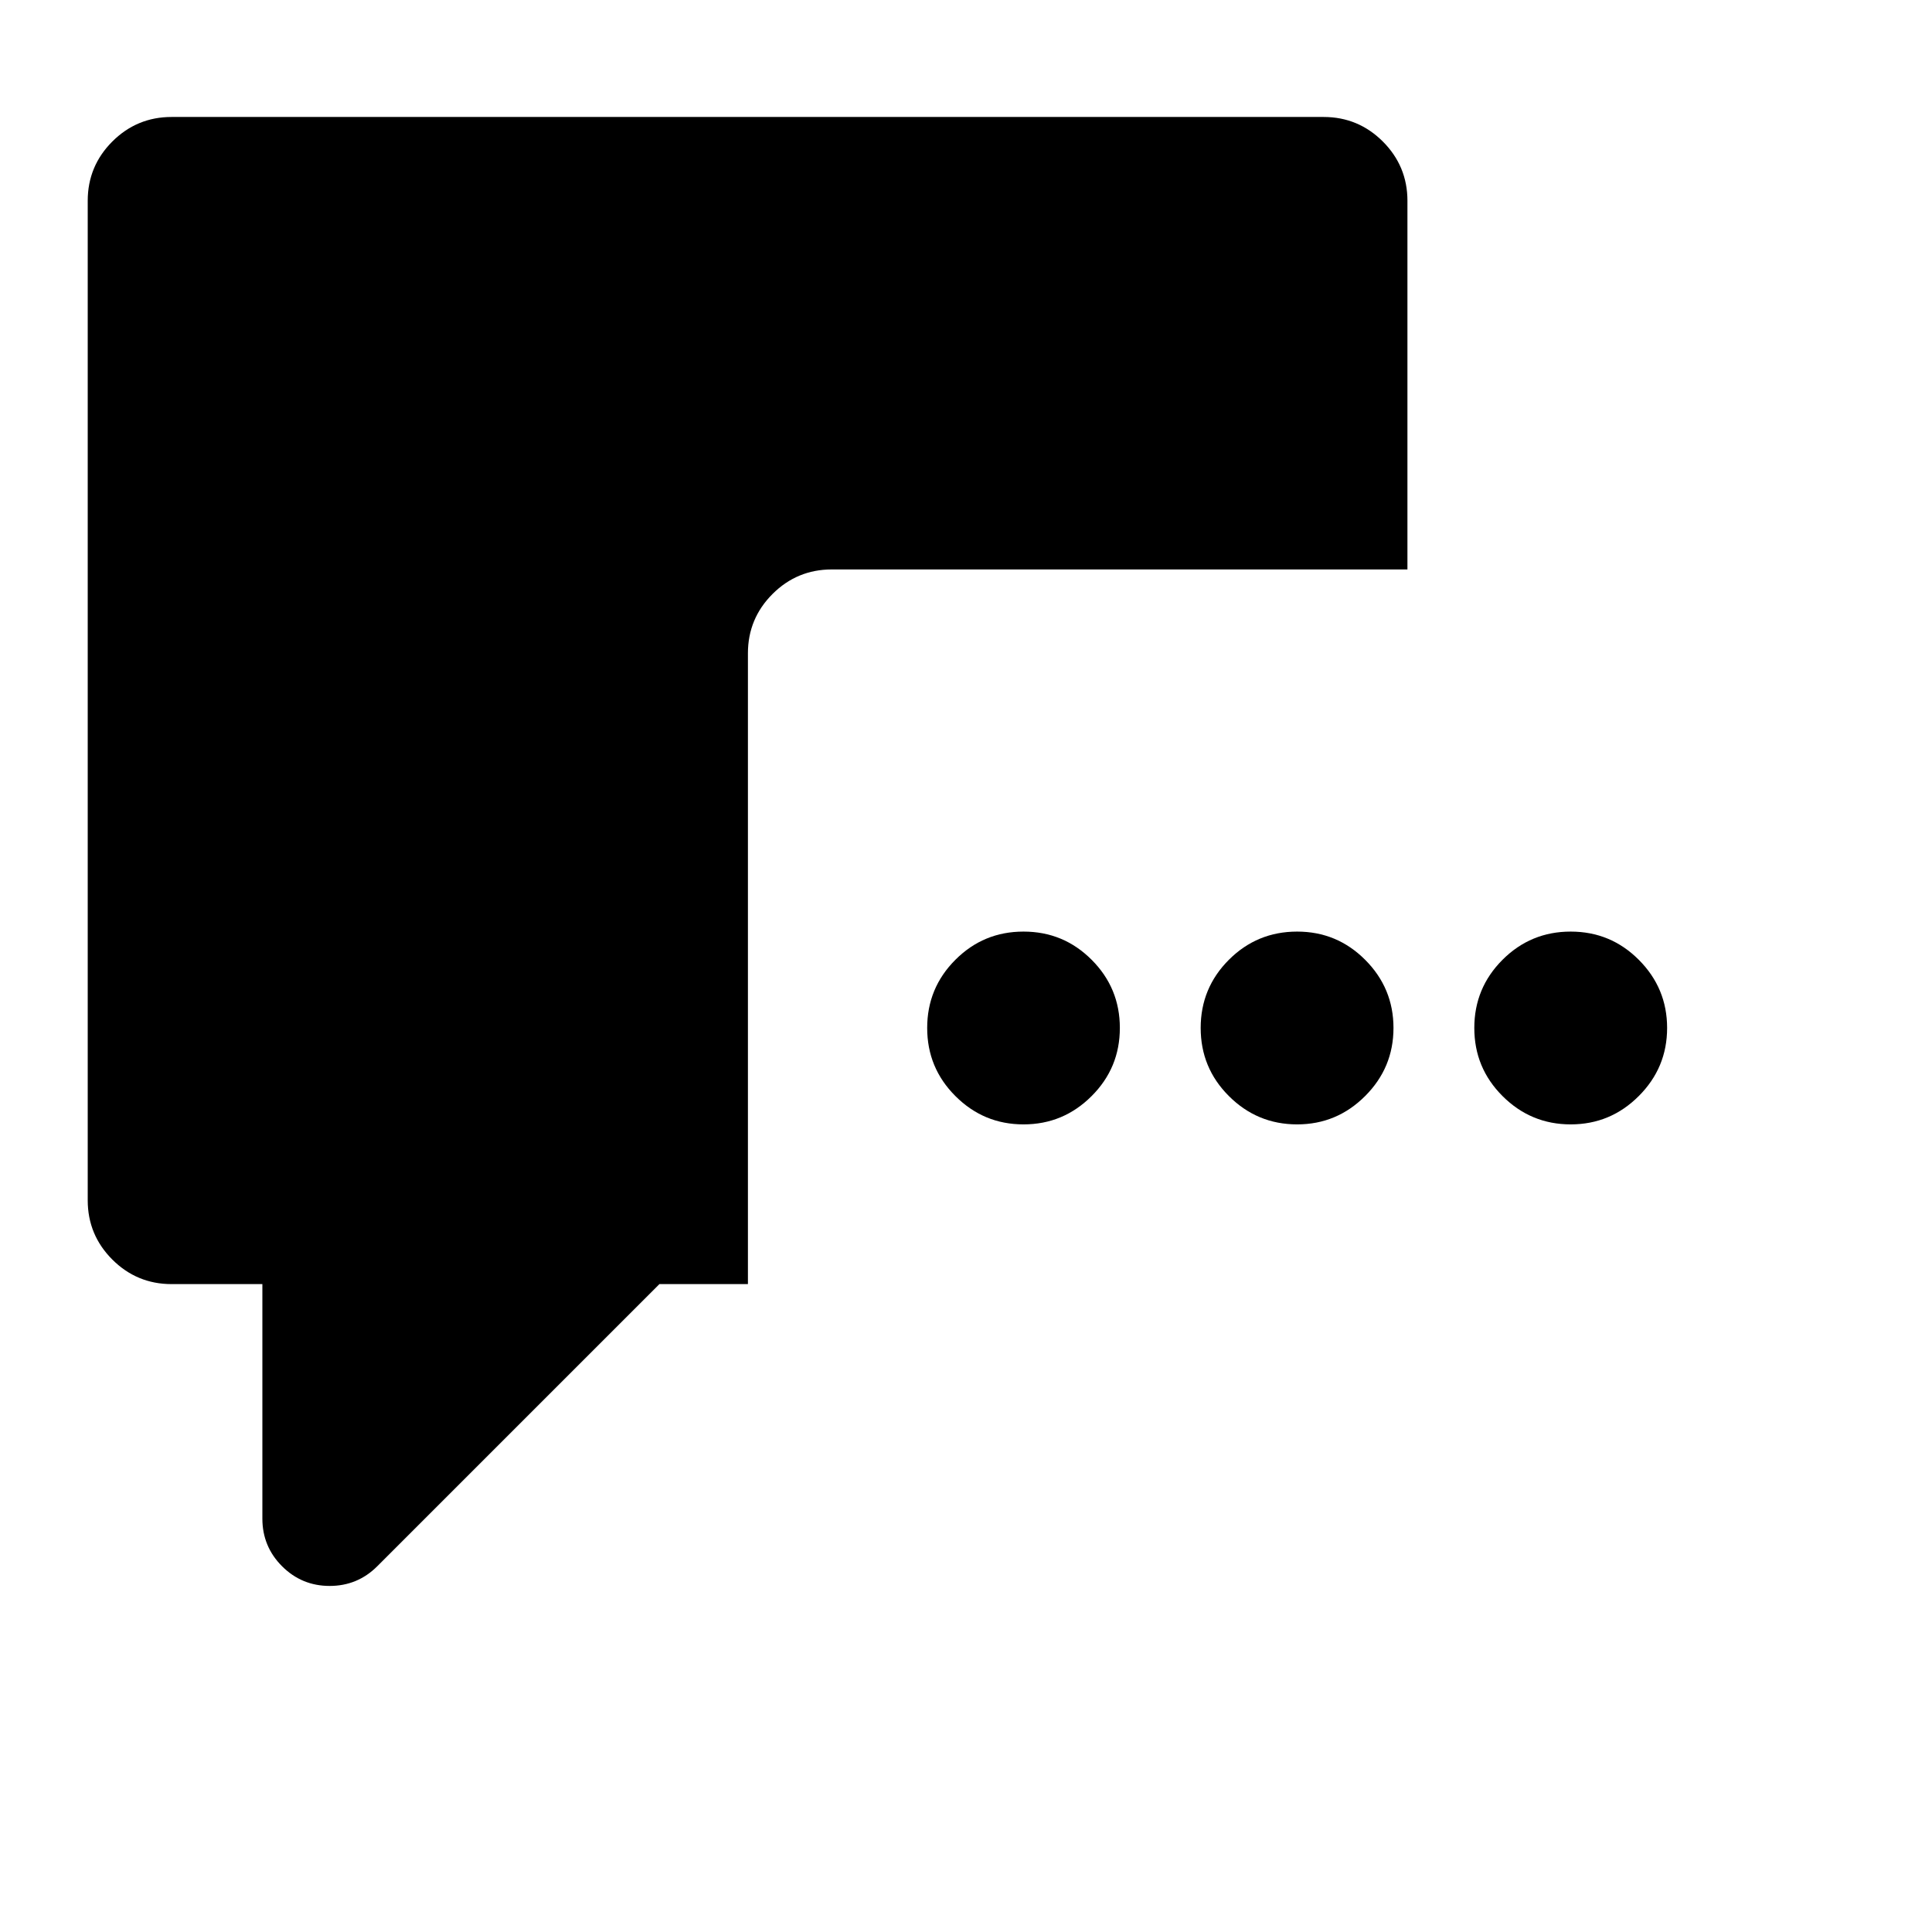 <?xml version="1.0" encoding="UTF-8" standalone="no"?>
<!-- Generator: flash2svg, http://dissentgraphics.com/tools/flash2svg -->

<svg
   xmlns:dc="http://purl.org/dc/elements/1.1/"
   xmlns:cc="http://creativecommons.org/ns#"
   xmlns:rdf="http://www.w3.org/1999/02/22-rdf-syntax-ns#"
   xmlns:svg="http://www.w3.org/2000/svg"
   xmlns="http://www.w3.org/2000/svg"
   xmlns:sodipodi="http://sodipodi.sourceforge.net/DTD/sodipodi-0.dtd"
   xmlns:inkscape="http://www.inkscape.org/namespaces/inkscape"
   id="Messages"
   version="1.1"
   style="image-rendering:optimizeSpeed"
   x="0px"
   y="0px"
   width="512"
   height="512"
   viewBox="0 0 512 512"
   enable-background="new 0 0 1024 1024"
   inkscape:version="0.48.5 r10040"
   sodipodi:docname="empathy.svg">
  <sodipodi:namedview
     pagecolor="#ffffff"
     bordercolor="#666666"
     borderopacity="1"
     objecttolerance="10"
     gridtolerance="10"
     guidetolerance="10"
     inkscape:pageopacity="0"
     inkscape:pageshadow="2"
     inkscape:window-width="1920"
     inkscape:window-height="1007"
     id="namedview23"
     showgrid="false"
     inkscape:zoom="1.5585938"
     inkscape:cx="140.12632"
     inkscape:cy="256"
     inkscape:window-x="0"
     inkscape:window-y="31"
     inkscape:window-maximized="1"
     inkscape:current-layer="Messages" />
  <defs
     transform="matrix(1 0 0 1 0 0) "
     id="defs3" />
  <path
     id="path18"
     d="m 372.986,53.198 c 0,-6.105 -2.183,-11.358 -6.512,-15.687 -4.329,-4.329 -9.582,-6.512 -15.687,-6.512 l -305.34,0 c -6.105,0 -11.358,2.183 -15.687,6.512 -4.329,4.329 -6.512,9.582 -6.512,15.687 l 0,264.902 c 0,6.105 2.183,11.358 6.512,15.687 4.329,4.329 9.582,6.512 15.687,6.512 l 24.085,0 0,62.156 c 0,4.921 1.739,9.138 5.217,12.616 3.478,3.478 7.695,5.217 12.616,5.217 4.921,0 9.138,-1.739 12.616,-5.217 l 74.772,-74.772 23.456,0 0,-167.191 c 0,-6.105 2.183,-11.358 6.512,-15.687 4.329,-4.329 9.582,-6.512 15.687,-6.512 l 152.577,0 0,-97.71 z"
     inkscape:connector-curvature="0"
     style="fill:#000000;fill-opacity:1;stroke-width:0.74" />
  <path
     style="fill:#000000;fill-opacity:1;stroke-width:0.74"
     d="m 271.242,246.881 c -7.067,0 -13.06,2.478 -18.055,7.473 -4.995,4.995 -7.473,11.025 -7.473,18.055 0,7.067 2.478,13.06 7.473,18.055 4.995,4.995 10.988,7.51 18.055,7.51 7.067,0 13.06,-2.515 18.055,-7.51 4.995,-4.995 7.475,-10.988 7.475,-18.055 0,-7.03 -2.48,-13.06 -7.475,-18.055 -4.995,-4.995 -10.988,-7.473 -18.055,-7.473 z m 72.516,0 c -7.067,0 -13.097,2.478 -18.092,7.473 -4.995,4.995 -7.473,11.025 -7.473,18.055 0,7.067 2.478,13.06 7.473,18.055 4.995,4.995 11.025,7.51 18.092,7.51 7.03,0 13.023,-2.515 18.018,-7.51 4.995,-4.995 7.512,-10.988 7.512,-18.055 0,-7.03 -2.517,-13.06 -7.512,-18.055 -4.995,-4.995 -10.988,-7.473 -18.018,-7.473 z m 72.479,0 c -7.03,0 -13.06,2.478 -18.055,7.473 -4.995,4.995 -7.475,11.025 -7.475,18.055 0,7.067 2.48,13.06 7.475,18.055 4.995,4.995 11.025,7.51 18.055,7.51 7.067,0 13.06,-2.515 18.055,-7.51 4.995,-4.995 7.51,-10.988 7.51,-18.055 0,-7.03 -2.515,-13.06 -7.51,-18.055 -4.995,-4.995 -10.988,-7.473 -18.055,-7.473 z"
     id="path15"
     inkscape:connector-curvature="0" />
</svg>
